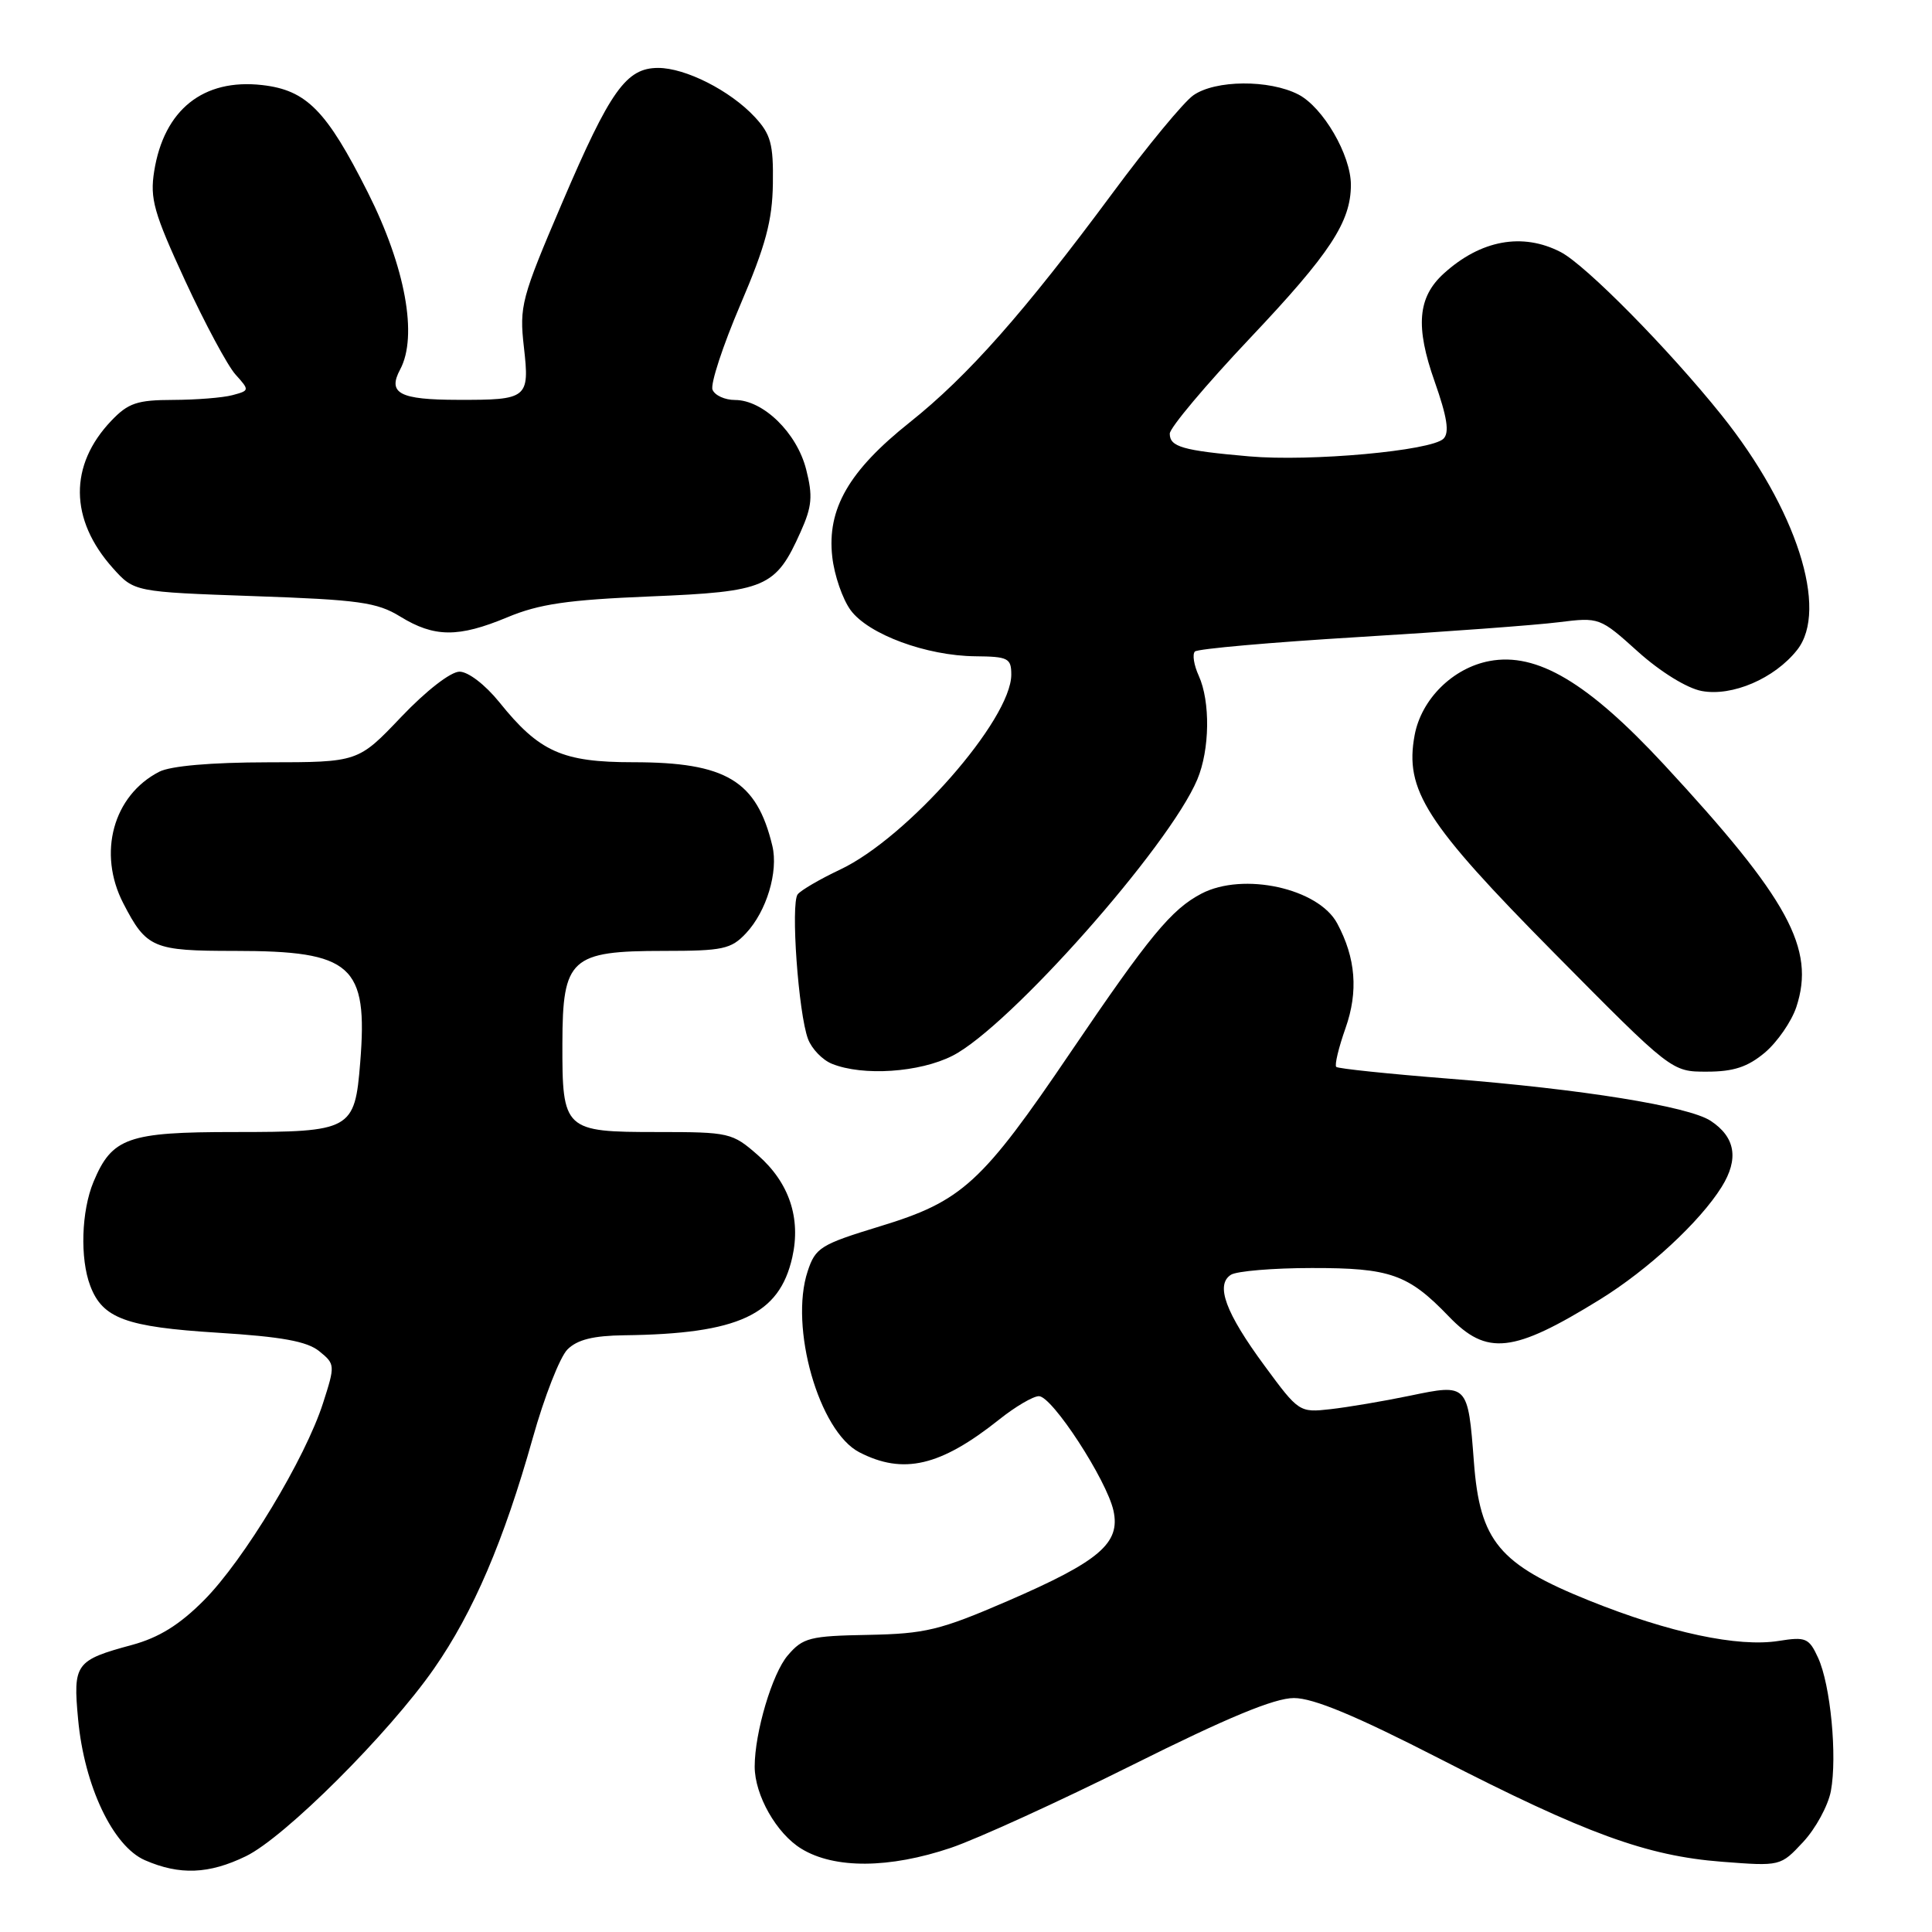 <?xml version="1.0" encoding="UTF-8" standalone="no"?>
<!DOCTYPE svg PUBLIC "-//W3C//DTD SVG 1.1//EN" "http://www.w3.org/Graphics/SVG/1.1/DTD/svg11.dtd" >
<svg xmlns="http://www.w3.org/2000/svg" xmlns:xlink="http://www.w3.org/1999/xlink" version="1.1" viewBox="0 0 256 256">
 <g >
 <path fill="currentColor"
d=" M 32.58 245.96 C 37.71 243.48 51.52 229.71 57.51 221.10 C 62.72 213.62 66.76 204.17 70.59 190.56 C 72.12 185.09 74.20 179.80 75.19 178.81 C 76.49 177.51 78.61 176.98 82.75 176.93 C 97.86 176.74 103.26 174.23 104.98 166.61 C 106.15 161.41 104.57 156.71 100.44 153.08 C 97.03 150.09 96.66 150.00 87.09 150.00 C 74.75 150.00 74.49 149.77 74.52 138.24 C 74.54 126.99 75.62 126.00 87.94 126.00 C 95.78 126.00 96.87 125.77 98.85 123.66 C 101.57 120.76 103.16 115.51 102.34 112.08 C 100.27 103.44 96.21 101.00 83.90 101.00 C 74.51 101.00 71.45 99.63 66.16 93.04 C 64.29 90.73 62.04 89.00 60.89 89.00 C 59.72 89.00 56.46 91.53 53.16 95.00 C 47.45 101.00 47.45 101.00 35.47 101.01 C 27.96 101.02 22.60 101.49 21.10 102.26 C 14.99 105.40 12.90 113.05 16.34 119.70 C 19.41 125.64 20.27 126.00 31.12 126.00 C 46.66 126.00 48.77 127.87 47.73 140.78 C 47.01 149.75 46.56 150.00 31.03 150.00 C 16.93 150.00 14.84 150.74 12.39 156.60 C 10.78 160.46 10.58 166.76 11.96 170.38 C 13.59 174.69 16.67 175.83 28.82 176.59 C 37.32 177.12 40.68 177.73 42.30 179.04 C 44.41 180.75 44.42 180.89 42.81 185.90 C 40.47 193.22 32.32 206.73 27.02 212.05 C 23.79 215.30 21.06 216.99 17.50 217.96 C 9.99 219.99 9.66 220.45 10.35 227.82 C 11.17 236.66 14.97 244.65 19.21 246.49 C 23.81 248.49 27.68 248.34 32.58 245.96 Z  M 125.99 244.85 C 129.50 243.66 140.34 238.71 150.09 233.85 C 162.63 227.59 168.87 225.00 171.45 225.00 C 174.03 225.00 179.63 227.33 190.71 233.01 C 210.15 242.99 218.20 245.92 228.15 246.69 C 235.93 247.29 235.93 247.29 238.93 244.07 C 240.58 242.30 242.23 239.27 242.60 237.33 C 243.46 232.71 242.56 223.25 240.90 219.65 C 239.70 217.04 239.27 216.86 235.69 217.43 C 230.32 218.29 221.18 216.35 210.59 212.09 C 198.63 207.28 196.09 204.23 195.30 193.72 C 194.51 183.36 194.49 183.34 186.82 184.94 C 183.35 185.66 178.62 186.46 176.32 186.72 C 172.18 187.19 172.09 187.13 167.56 180.97 C 162.38 173.94 161.02 170.24 163.11 168.91 C 163.88 168.43 168.68 168.02 173.80 168.02 C 184.20 168.00 186.59 168.84 191.95 174.41 C 197.02 179.69 200.47 179.31 212.00 172.19 C 218.38 168.25 225.25 161.89 228.13 157.27 C 230.44 153.56 229.95 150.67 226.66 148.51 C 223.72 146.59 209.63 144.32 192.00 142.93 C 184.03 142.30 177.30 141.60 177.06 141.37 C 176.82 141.14 177.37 138.83 178.29 136.23 C 180.00 131.38 179.65 126.95 177.19 122.36 C 174.70 117.70 164.74 115.52 159.20 118.41 C 155.22 120.49 152.32 124.01 141.92 139.34 C 130.08 156.82 127.50 159.17 116.61 162.49 C 108.72 164.90 108.05 165.32 107.02 168.45 C 104.57 175.85 108.52 189.67 113.86 192.43 C 119.69 195.44 124.61 194.29 132.39 188.10 C 134.53 186.39 136.90 185.00 137.66 185.00 C 139.42 185.00 146.64 196.10 147.54 200.17 C 148.49 204.49 145.69 206.87 133.50 212.15 C 124.54 216.02 122.62 216.48 115.04 216.63 C 107.31 216.77 106.39 217.00 104.39 219.34 C 102.33 221.72 100.00 229.57 100.00 234.08 C 100.00 237.87 102.90 242.97 106.19 244.97 C 110.57 247.65 117.84 247.60 125.99 244.85 Z  M 126.22 139.89 C 133.75 136.05 154.94 112.13 158.65 103.28 C 160.31 99.33 160.39 92.96 158.84 89.54 C 158.20 88.14 157.97 86.70 158.33 86.33 C 158.69 85.97 168.46 85.11 180.04 84.41 C 191.62 83.71 203.53 82.83 206.52 82.45 C 211.92 81.78 211.99 81.80 217.05 86.36 C 220.01 89.02 223.54 91.20 225.48 91.56 C 229.52 92.32 235.14 89.91 238.13 86.12 C 242.35 80.79 238.03 67.38 228.11 55.00 C 221.10 46.25 210.12 35.12 206.80 33.40 C 201.74 30.78 196.19 31.80 191.30 36.25 C 187.85 39.39 187.52 43.27 190.10 50.56 C 191.76 55.28 192.08 57.32 191.27 58.13 C 189.67 59.73 173.65 61.19 165.50 60.47 C 156.69 59.70 155.00 59.21 155.00 57.46 C 155.00 56.69 159.79 50.99 165.65 44.79 C 176.25 33.58 179.00 29.40 179.00 24.49 C 179.00 20.55 175.32 14.22 172.04 12.52 C 168.18 10.53 161.04 10.58 158.12 12.63 C 156.85 13.52 152.03 19.35 147.43 25.57 C 135.73 41.37 128.25 49.83 120.55 55.96 C 112.47 62.39 109.56 67.44 110.28 73.79 C 110.55 76.23 111.65 79.41 112.72 80.86 C 115.08 84.06 122.76 86.90 129.25 86.96 C 133.58 87.00 134.00 87.21 134.00 89.39 C 134.00 95.35 120.23 111.03 111.31 115.23 C 108.66 116.48 106.14 117.95 105.70 118.50 C 104.75 119.70 105.79 134.31 107.07 137.68 C 107.56 138.98 108.99 140.46 110.24 140.96 C 114.35 142.62 121.86 142.11 126.22 139.89 Z  M 233.86 139.47 C 235.51 138.07 237.38 135.36 238.02 133.45 C 240.58 125.70 236.99 119.13 220.50 101.32 C 210.40 90.43 203.65 86.41 197.37 87.59 C 192.52 88.50 188.35 92.62 187.45 97.39 C 186.09 104.67 188.88 109.03 205.91 126.25 C 221.50 142.01 221.50 142.01 226.17 142.00 C 229.71 142.00 231.58 141.38 233.86 139.47 Z  M 67.21 81.80 C 71.44 80.03 75.23 79.48 86.16 79.03 C 101.53 78.40 102.78 77.86 106.09 70.47 C 107.60 67.11 107.72 65.73 106.82 62.20 C 105.59 57.35 101.13 53.00 97.39 53.00 C 96.04 53.00 94.70 52.38 94.41 51.63 C 94.12 50.87 95.78 45.81 98.10 40.38 C 101.46 32.53 102.34 29.23 102.41 24.34 C 102.49 19.07 102.13 17.78 100.00 15.49 C 96.75 12.00 90.83 9.00 87.21 9.00 C 82.98 9.00 80.86 11.97 74.49 26.87 C 69.08 39.52 68.80 40.55 69.42 46.00 C 70.19 52.79 69.92 53.01 60.67 52.98 C 52.94 52.97 51.33 52.12 53.02 48.96 C 55.39 44.54 53.71 35.37 48.74 25.50 C 43.26 14.62 40.62 11.94 34.73 11.27 C 26.93 10.39 21.73 14.54 20.43 22.69 C 19.85 26.33 20.38 28.20 24.53 37.19 C 27.15 42.86 30.15 48.45 31.20 49.62 C 33.08 51.71 33.08 51.75 30.80 52.36 C 29.54 52.70 26.00 52.98 22.94 52.99 C 18.18 53.00 16.99 53.40 14.75 55.75 C 9.13 61.64 9.20 68.83 14.94 75.26 C 17.78 78.43 17.78 78.43 33.65 78.99 C 47.56 79.47 49.96 79.81 53.02 81.69 C 57.54 84.47 60.73 84.50 67.21 81.80 Z "/>
</g>
</svg>